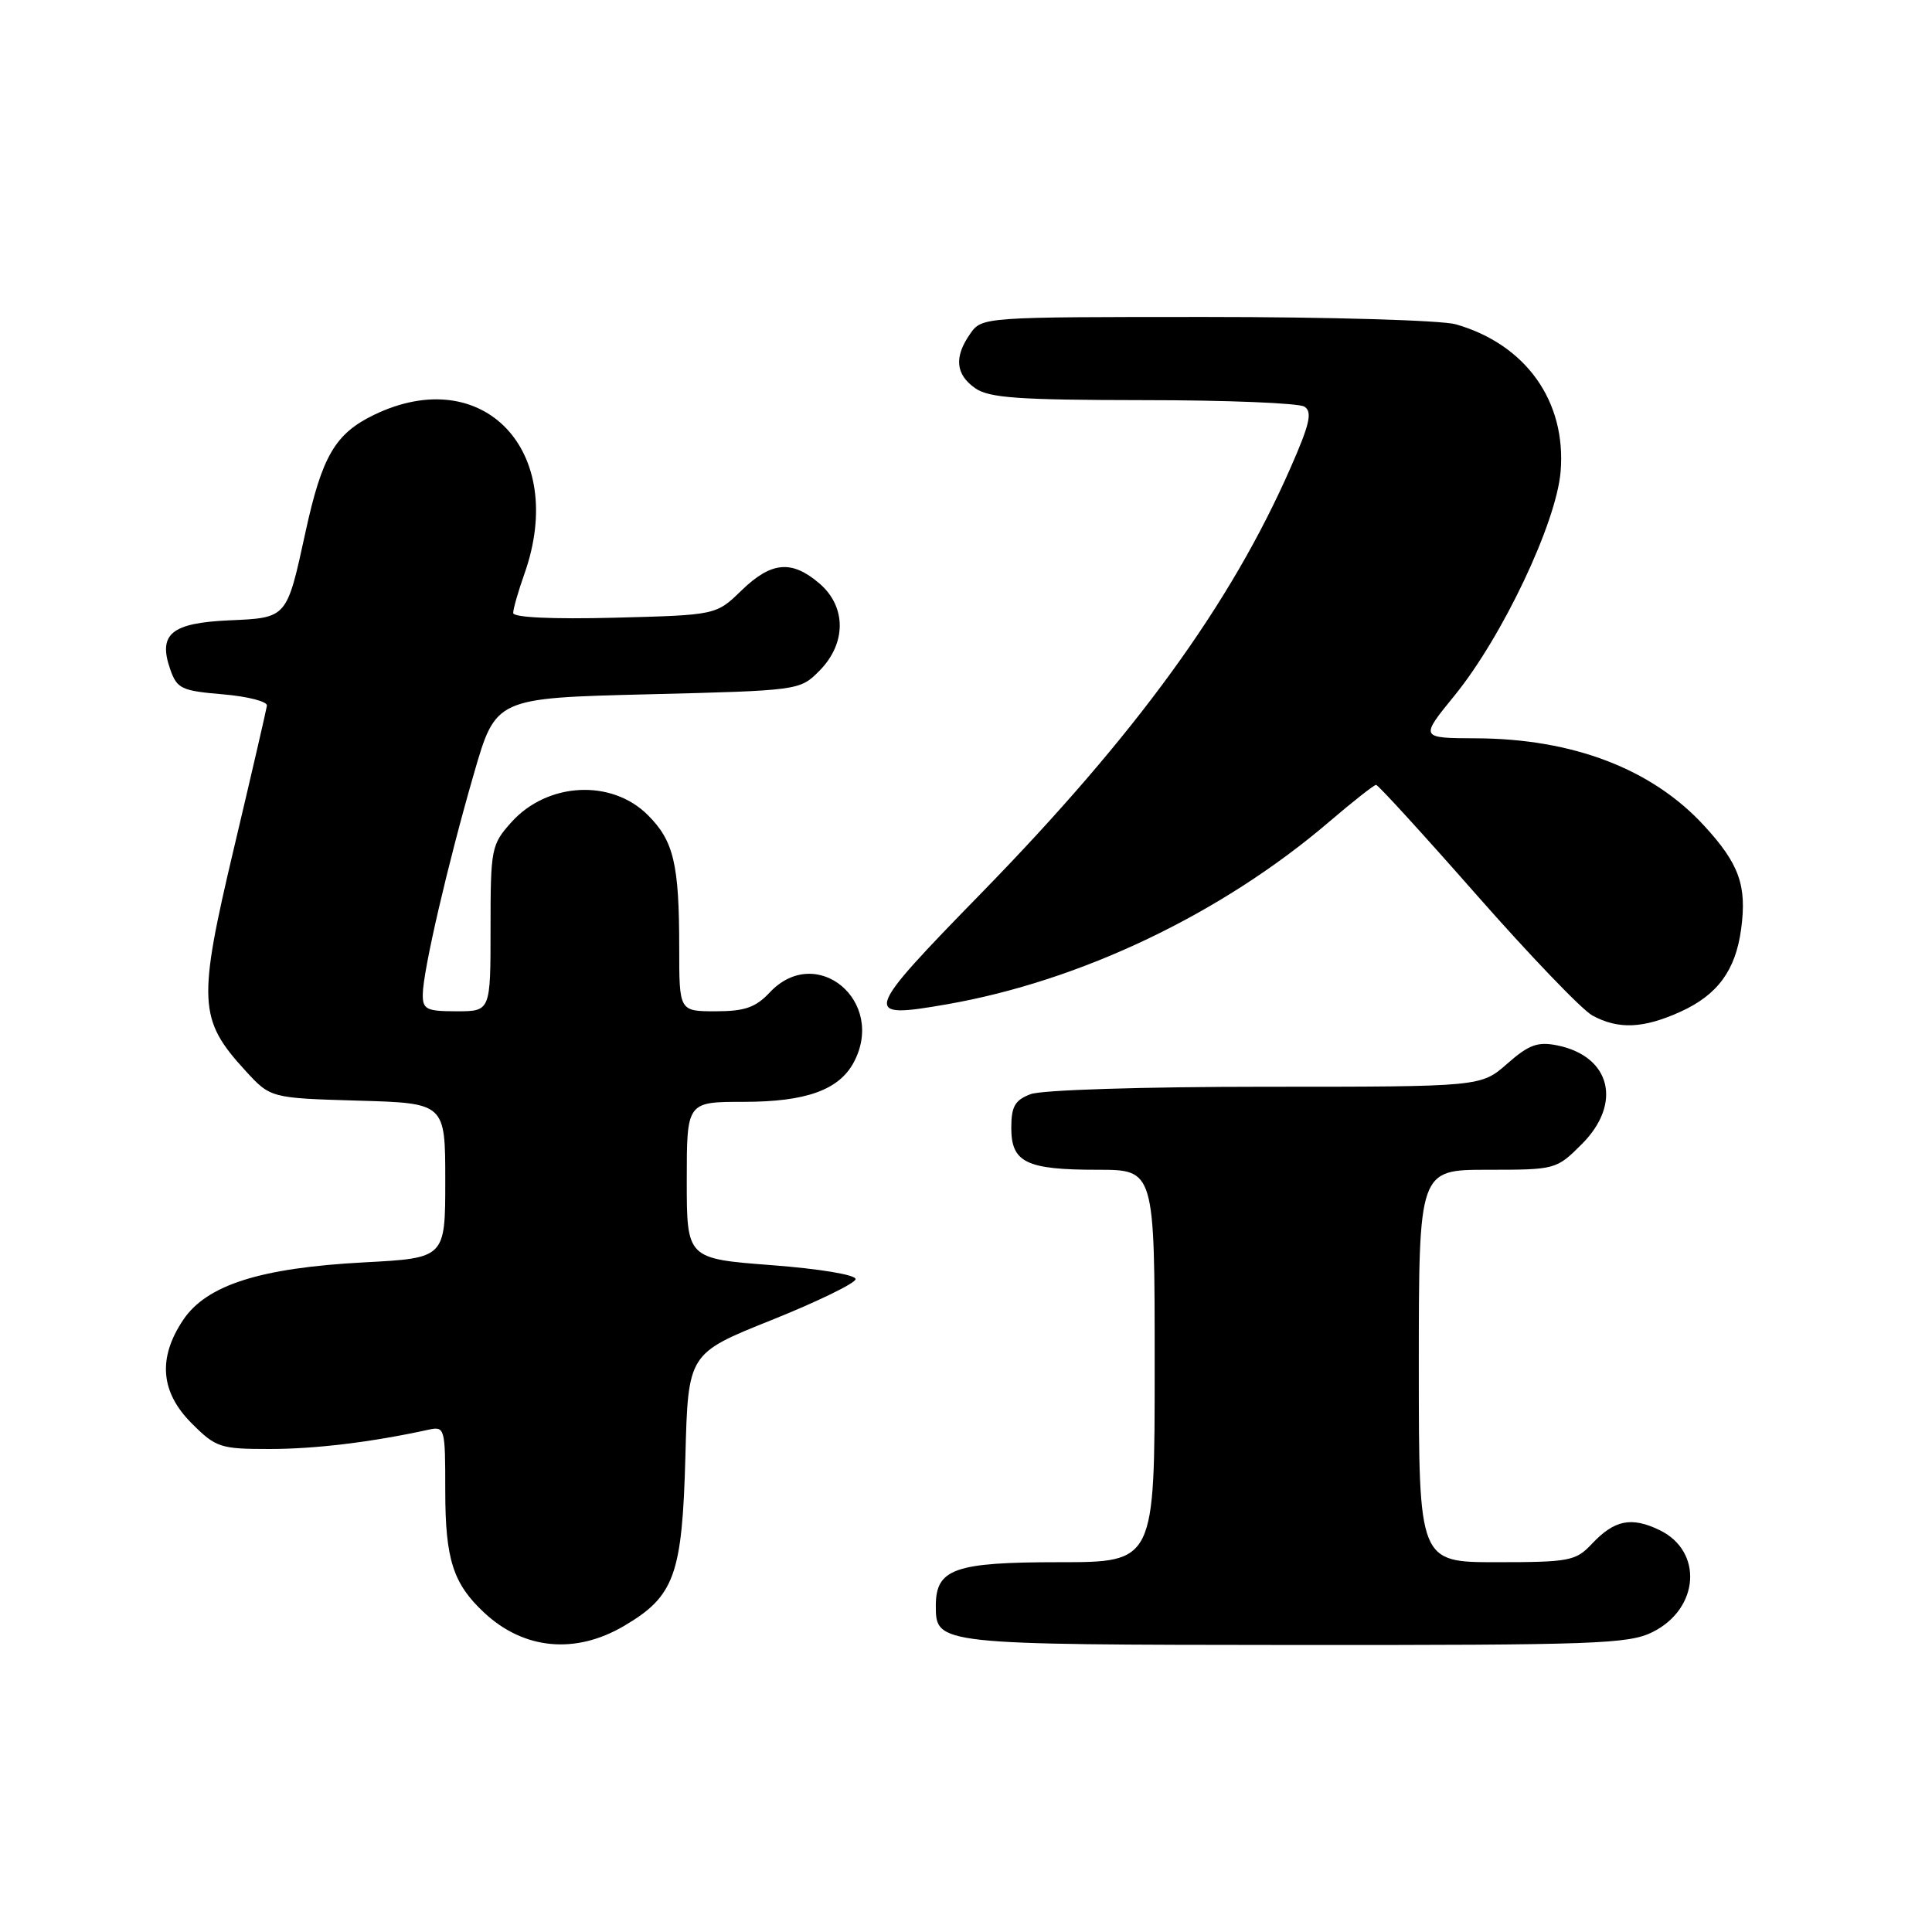 <?xml version="1.0" encoding="UTF-8" standalone="no"?>
<!DOCTYPE svg PUBLIC "-//W3C//DTD SVG 1.1//EN" "http://www.w3.org/Graphics/SVG/1.1/DTD/svg11.dtd" >
<svg xmlns="http://www.w3.org/2000/svg" xmlns:xlink="http://www.w3.org/1999/xlink" version="1.1" viewBox="0 0 256 256">
 <g >
 <path fill="currentColor"
d=" M 82.66 215.46 C 89.38 211.52 90.40 208.71 90.82 192.92 C 91.18 179.34 91.18 179.34 102.22 174.92 C 108.28 172.49 113.30 170.05 113.37 169.50 C 113.45 168.93 108.68 168.13 102.25 167.64 C 91.00 166.78 91.00 166.78 91.00 156.39 C 91.00 146.00 91.00 146.00 98.55 146.00 C 106.79 146.00 111.16 144.43 113.12 140.78 C 117.46 132.67 108.18 124.93 102.00 131.50 C 100.12 133.50 98.68 134.00 94.83 134.00 C 90.00 134.00 90.00 134.00 90.00 125.62 C 90.00 114.50 89.28 111.43 85.85 108.01 C 81.04 103.19 72.52 103.64 67.75 108.96 C 65.10 111.92 65.00 112.44 65.00 123.02 C 65.00 134.00 65.00 134.00 60.50 134.00 C 56.49 134.00 56.00 133.75 56.02 131.75 C 56.05 128.64 59.33 114.49 62.80 102.50 C 65.69 92.50 65.69 92.50 85.82 92.00 C 105.85 91.50 105.97 91.49 108.54 88.92 C 112.16 85.29 112.18 80.42 108.60 77.33 C 104.91 74.16 102.21 74.40 98.24 78.25 C 94.89 81.50 94.89 81.50 81.45 81.85 C 73.16 82.06 68.00 81.82 68.00 81.22 C 68.00 80.69 68.67 78.34 69.50 76.00 C 75.23 59.77 64.02 47.97 49.54 54.98 C 44.41 57.47 42.67 60.45 40.48 70.50 C 37.98 81.98 38.09 81.86 30.34 82.20 C 22.68 82.55 20.92 84.02 22.56 88.70 C 23.45 91.26 24.06 91.54 29.52 92.00 C 32.81 92.28 35.44 92.95 35.37 93.50 C 35.29 94.05 33.33 102.55 31.00 112.38 C 26.18 132.72 26.30 135.08 32.49 141.84 C 35.84 145.50 35.84 145.50 47.42 145.84 C 59.00 146.17 59.00 146.17 59.00 156.44 C 59.00 166.70 59.00 166.70 48.25 167.27 C 34.48 168.00 27.37 170.27 24.27 174.90 C 20.89 179.95 21.26 184.46 25.40 188.60 C 28.61 191.81 29.18 192.00 35.72 192.00 C 41.77 192.00 49.27 191.09 56.75 189.45 C 58.95 188.97 59.00 189.17 59.00 197.53 C 59.00 206.61 60.03 209.84 64.16 213.69 C 69.40 218.58 76.22 219.24 82.66 215.46 Z  M 218.99 216.25 C 225.18 213.15 225.70 205.56 219.91 202.75 C 216.16 200.94 213.92 201.39 210.91 204.59 C 208.81 206.83 207.94 207.00 198.33 207.00 C 188.00 207.00 188.00 207.00 188.00 181.00 C 188.00 155.00 188.00 155.00 197.10 155.00 C 206.12 155.00 206.23 154.97 209.60 151.60 C 214.99 146.21 213.43 139.96 206.35 138.52 C 203.75 138.00 202.59 138.42 199.72 140.94 C 196.24 144.00 196.24 144.00 167.68 144.00 C 151.55 144.00 138.01 144.42 136.57 144.98 C 134.49 145.76 134.00 146.61 134.00 149.44 C 134.00 154.04 135.97 155.00 145.43 155.00 C 153.00 155.00 153.00 155.00 153.00 181.00 C 153.00 207.00 153.00 207.00 140.33 207.00 C 126.45 207.00 124.00 207.87 124.00 212.79 C 124.00 217.92 124.16 217.93 171.50 217.97 C 211.43 217.99 215.82 217.84 218.99 216.25 Z  M 222.67 134.06 C 227.59 131.83 229.98 128.57 230.71 123.10 C 231.49 117.33 230.45 114.44 225.76 109.36 C 218.87 101.88 208.41 97.88 195.58 97.83 C 188.14 97.80 188.14 97.80 192.72 92.18 C 199.08 84.37 206.23 69.28 206.79 62.48 C 207.56 53.18 202.19 45.64 192.90 42.97 C 191.04 42.44 176.15 42.00 159.81 42.00 C 130.26 42.00 130.11 42.01 128.56 44.22 C 126.40 47.30 126.61 49.61 129.22 51.44 C 131.05 52.73 134.98 53.00 151.47 53.02 C 162.49 53.02 172.10 53.41 172.84 53.88 C 173.92 54.57 173.56 56.18 171.00 61.99 C 163.08 80.04 150.52 97.33 130.13 118.24 C 114.31 134.45 114.12 135.05 125.44 133.08 C 143.20 129.99 161.89 121.07 176.17 108.85 C 179.29 106.18 182.07 104.00 182.34 104.00 C 182.61 104.00 188.61 110.57 195.67 118.60 C 202.73 126.62 209.62 133.81 211.00 134.56 C 214.44 136.43 217.76 136.29 222.67 134.06 Z "/>
</g>
</svg>